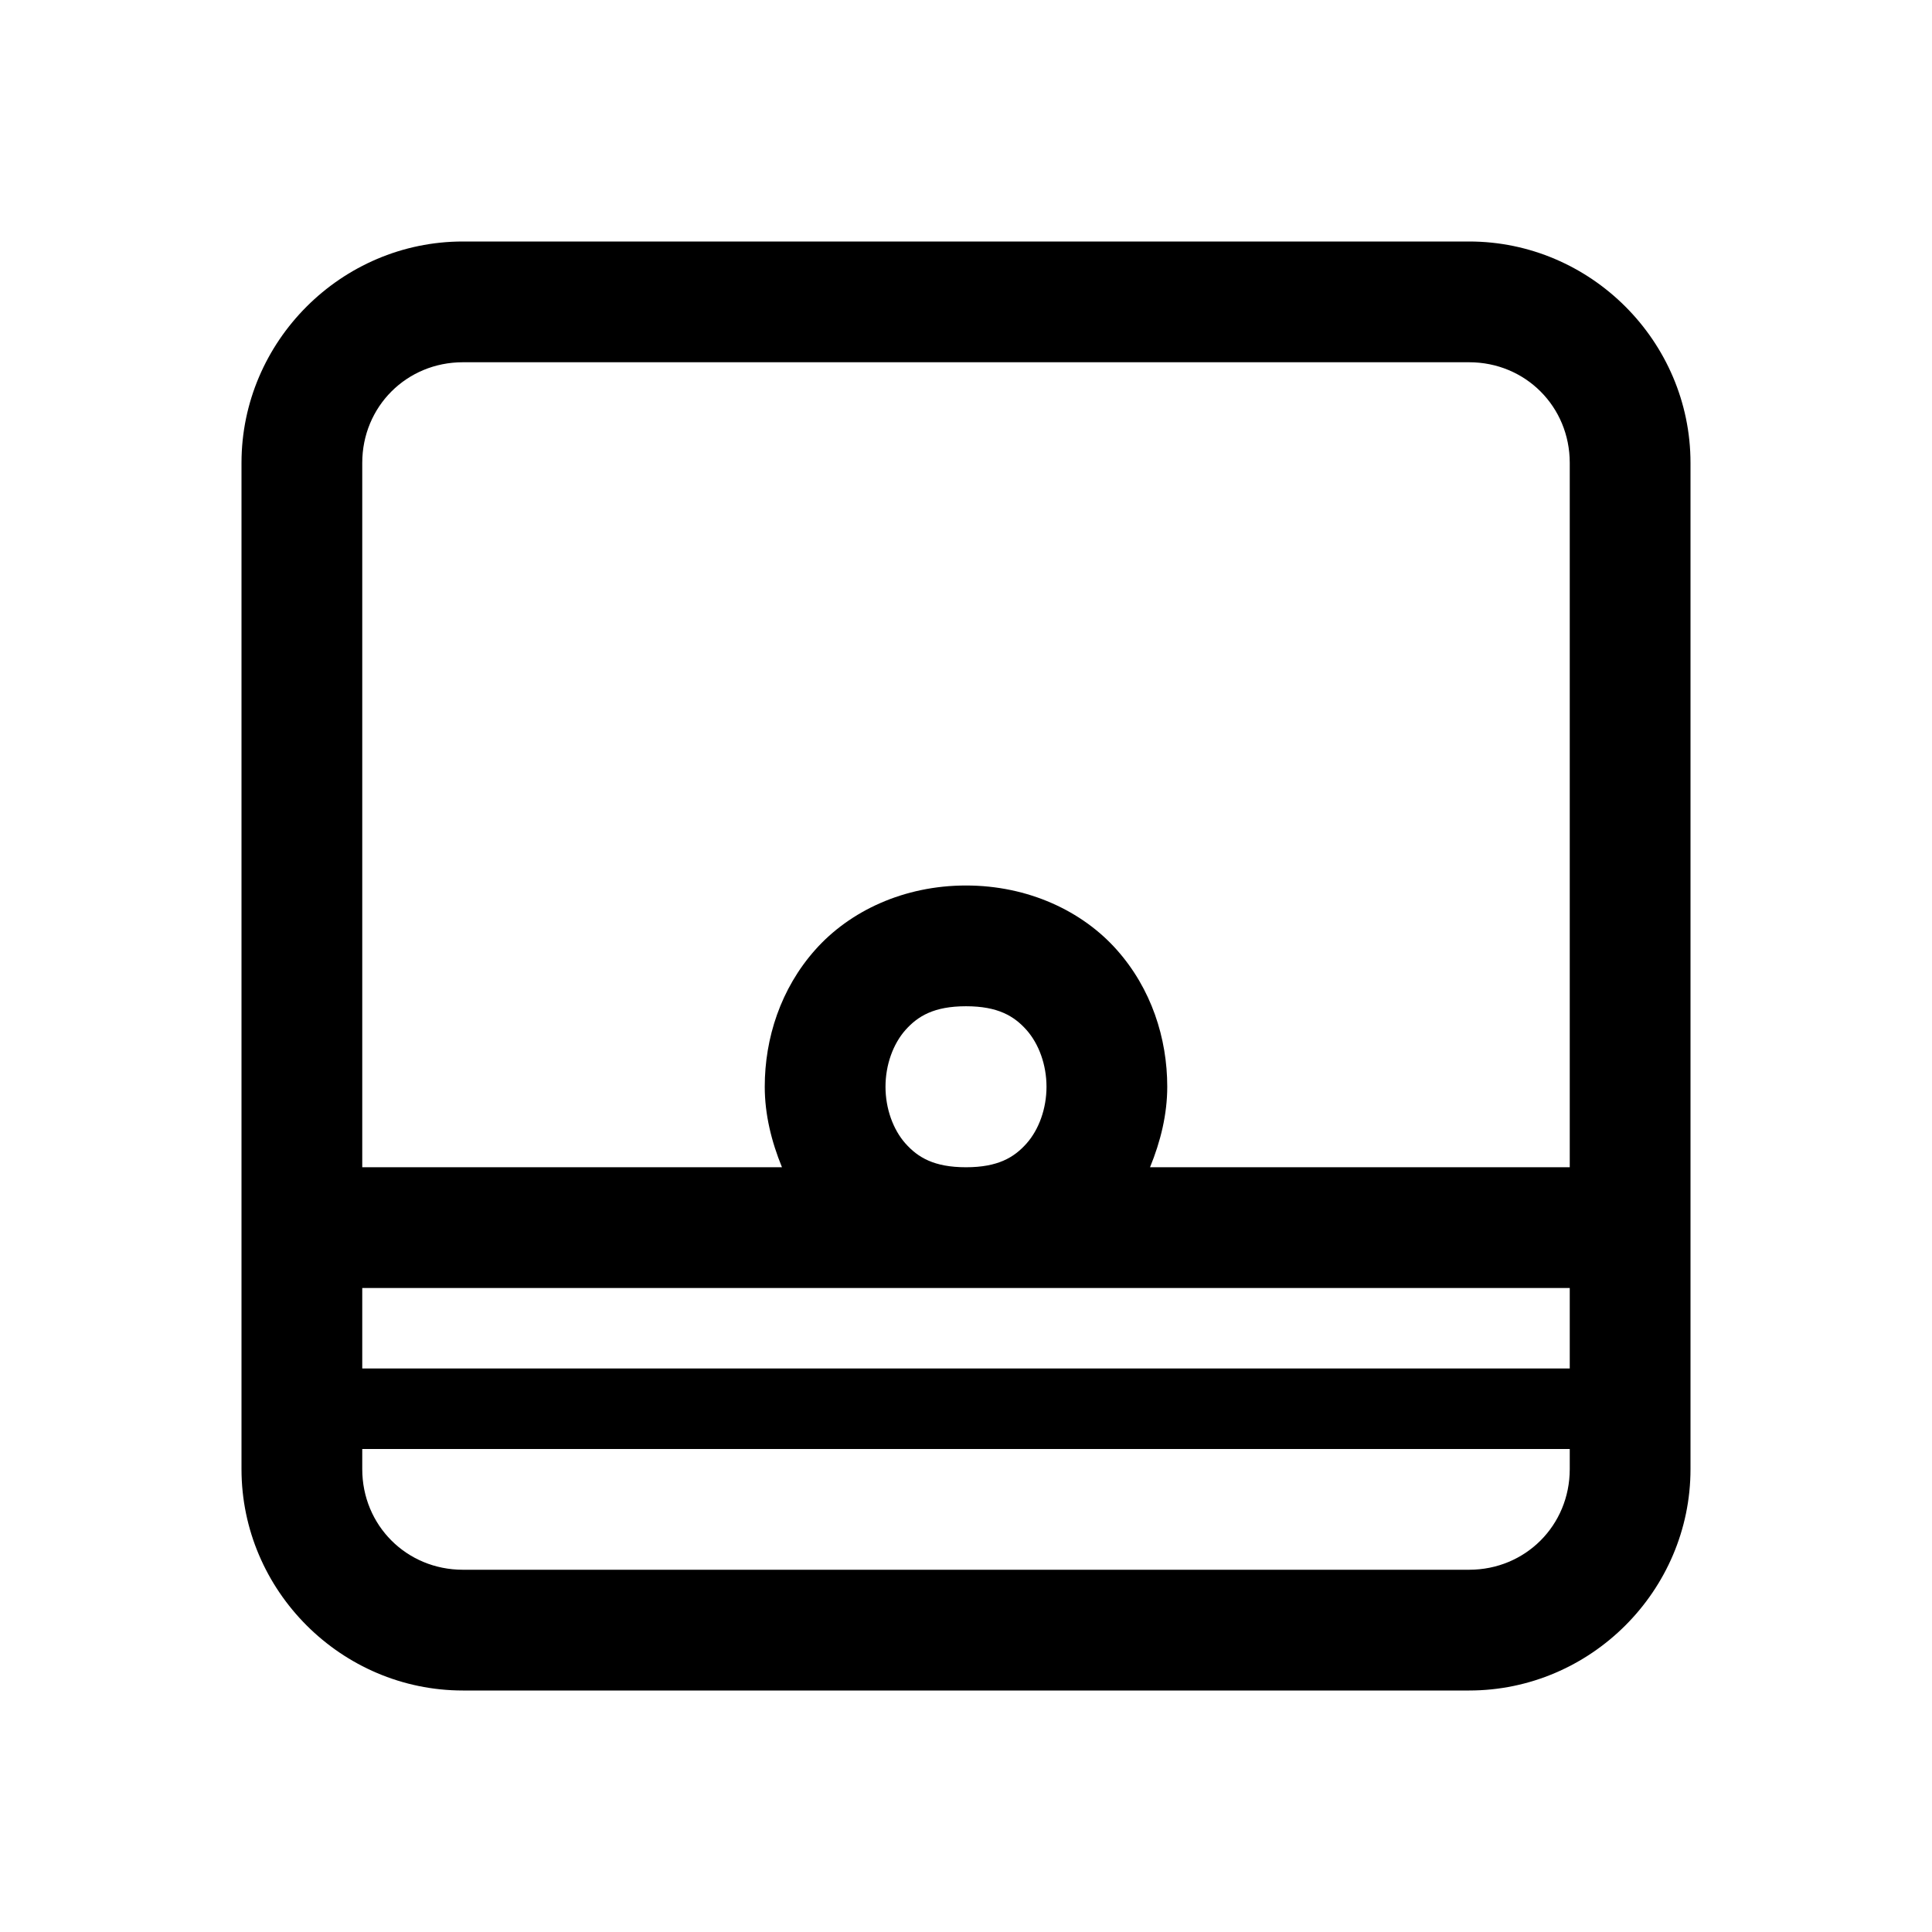 <svg xmlns="http://www.w3.org/2000/svg"  viewBox="0 0 48 48" width="64px" height="64px"><path d="M 11.5 6 C 8.48 6 6 8.48 6 11.5 L 6 36.5 C 6 39.52 8.48 42 11.5 42 L 36.5 42 C 39.52 42 42 39.52 42 36.5 L 42 11.5 C 42 8.48 39.52 6 36.5 6 L 11.5 6 z M 11.5 9 L 36.5 9 C 37.898 9 39 10.102 39 11.5 L 39 29 L 28.572 29 C 28.836 28.356 29 27.682 29 27 C 29 25.792 28.604 24.563 27.746 23.598 C 26.888 22.632 25.542 22 24 22 C 22.458 22 21.112 22.632 20.254 23.598 C 19.396 24.563 19 25.792 19 27 C 19 27.682 19.164 28.356 19.428 29 L 9 29 L 9 11.5 C 9 10.102 10.102 9 11.5 9 z M 24 25 C 24.792 25 25.195 25.243 25.504 25.59 C 25.812 25.937 26 26.458 26 27 C 26 27.542 25.812 28.063 25.504 28.41 C 25.195 28.757 24.792 29 24 29 C 23.208 29 22.805 28.757 22.496 28.41 C 22.188 28.063 22 27.542 22 27 C 22 26.458 22.188 25.937 22.496 25.59 C 22.805 25.243 23.208 25 24 25 z M 9 32 L 24 32 L 39 32 L 39 34 L 9 34 L 9 32 z M 9 36 L 39 36 L 39 36.5 C 39 37.898 37.898 39 36.5 39 L 11.5 39 C 10.102 39 9 37.898 9 36.5 L 9 36 z"/></svg>